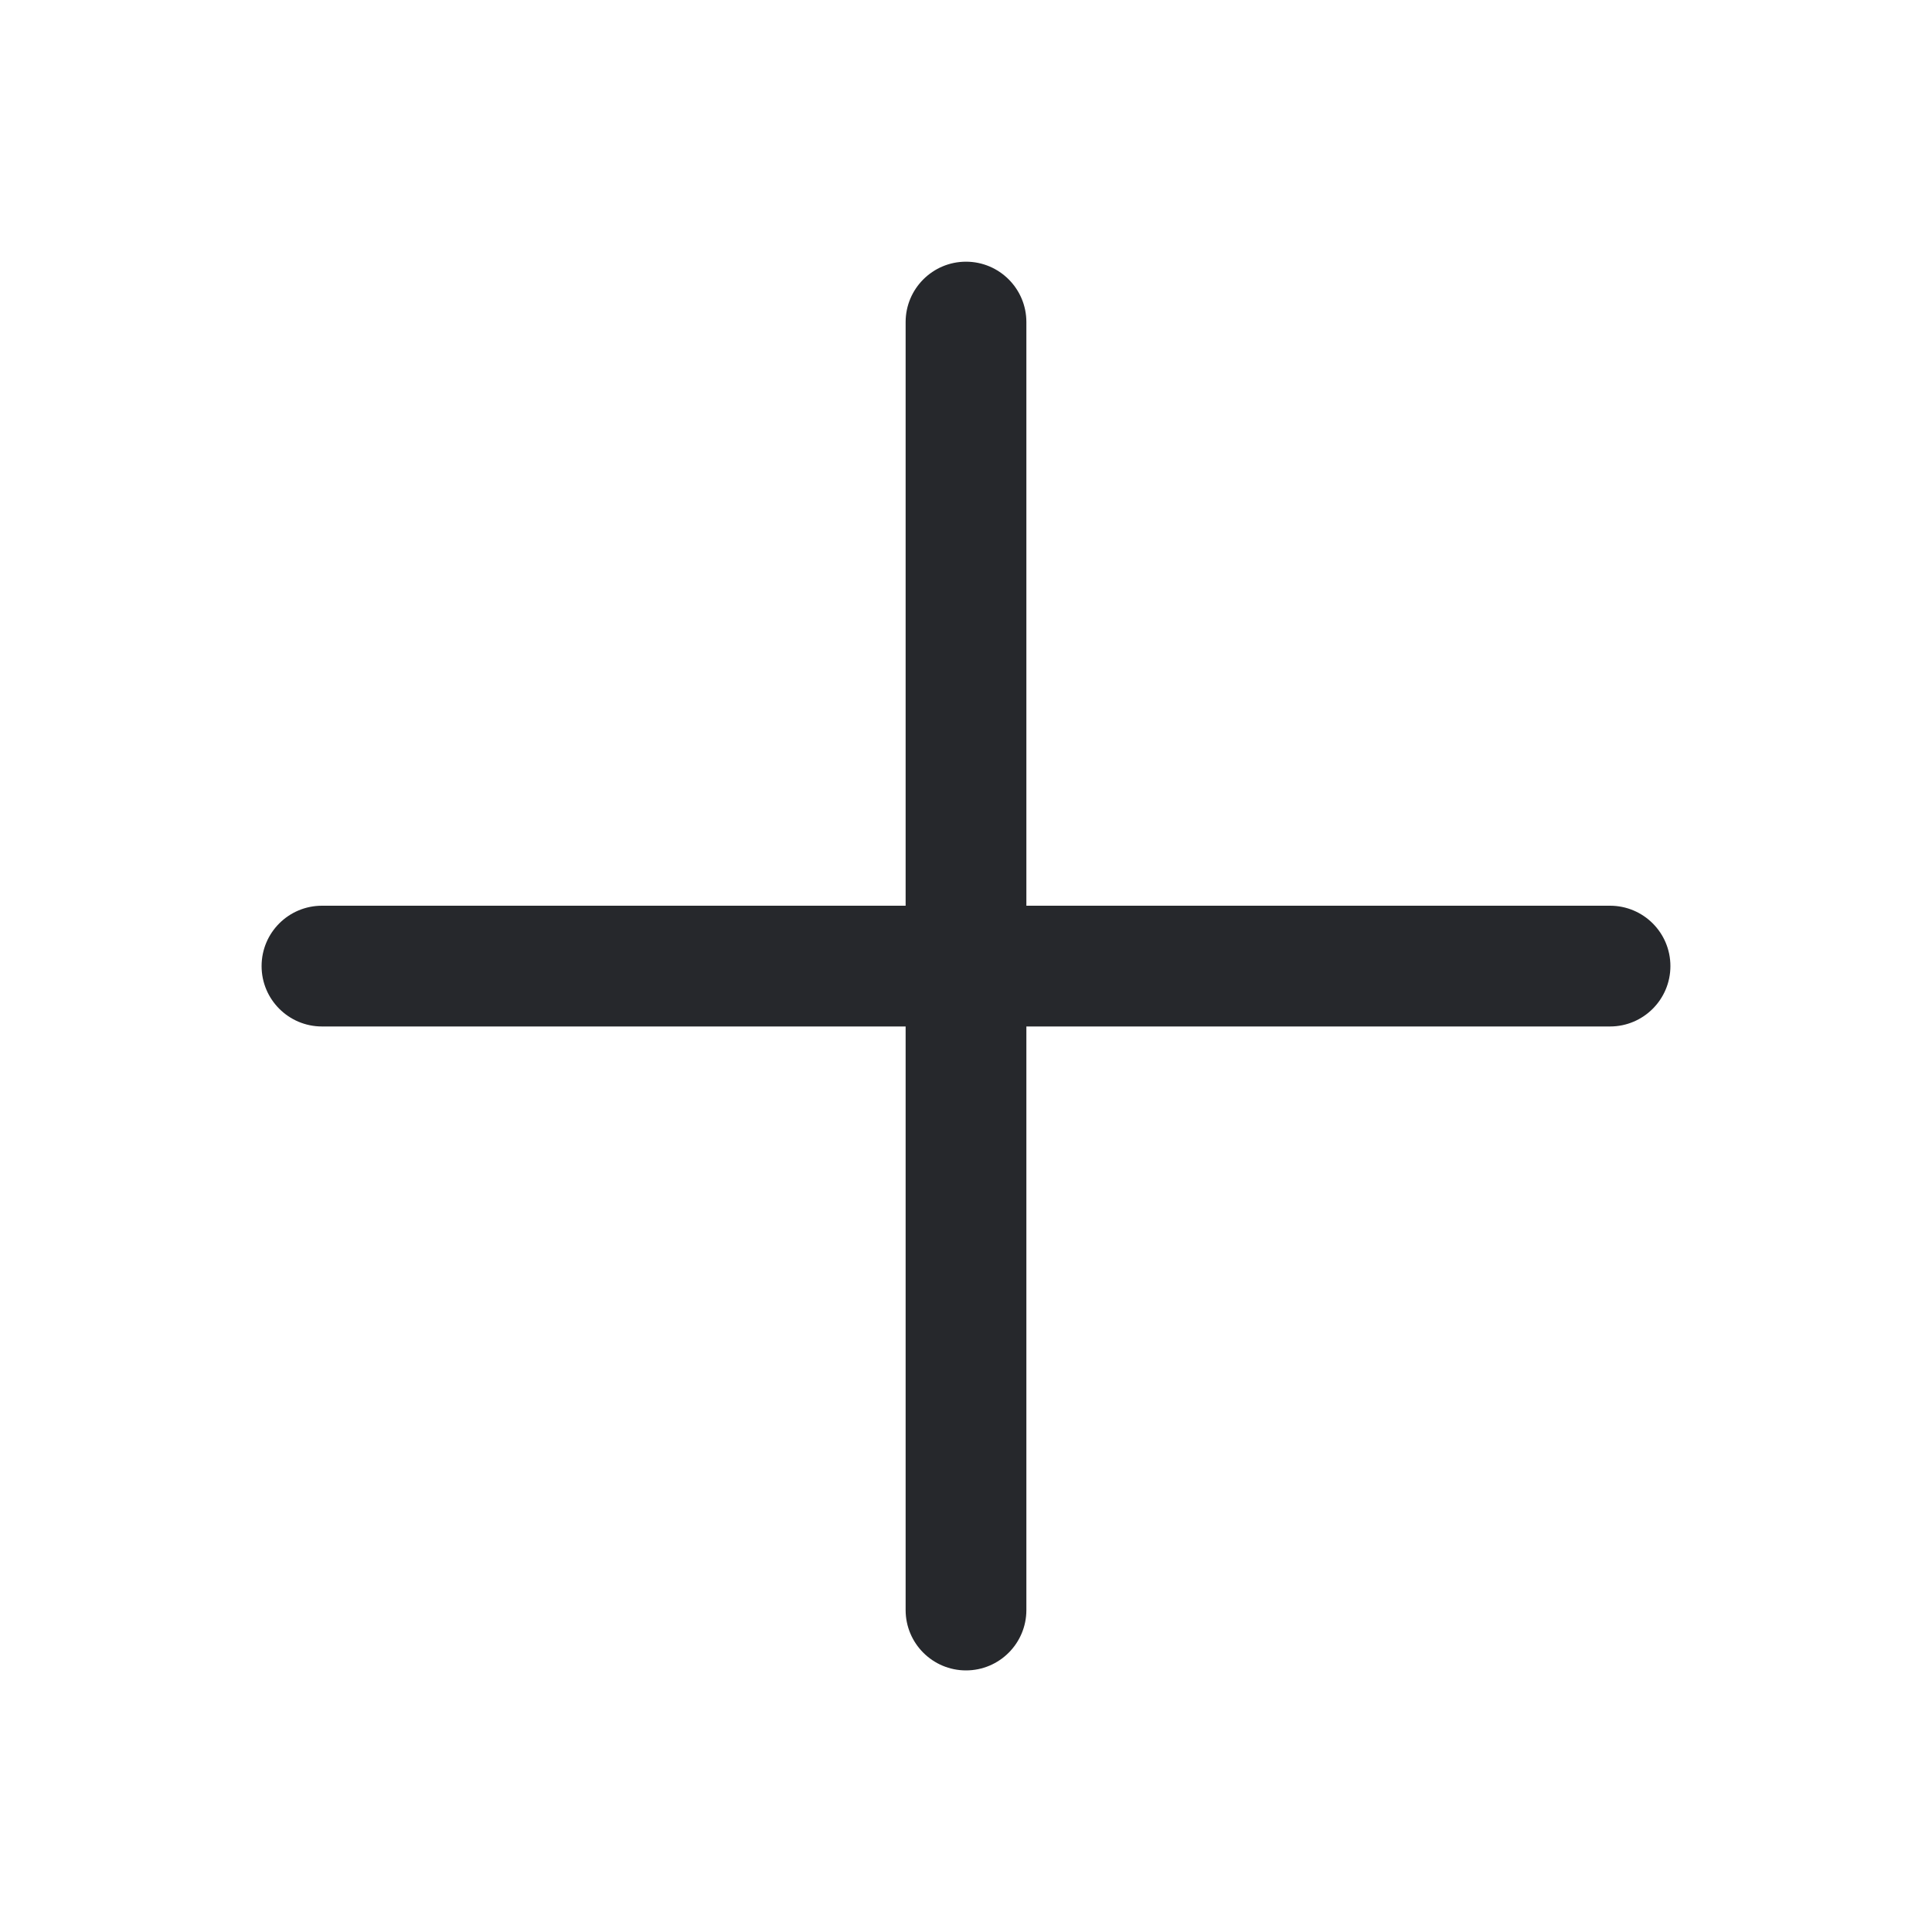 <svg width="20" height="20" viewBox="0 0 20 20" fill="none" xmlns="http://www.w3.org/2000/svg">
<path fill-rule="evenodd" clip-rule="evenodd" d="M10 2.709C10.345 2.709 10.625 2.989 10.625 3.334V16.667C10.625 17.012 10.345 17.292 10 17.292C9.655 17.292 9.375 17.012 9.375 16.667V3.334C9.375 2.989 9.655 2.709 10 2.709Z" fill="#26282C"/>
<path fill-rule="evenodd" clip-rule="evenodd" d="M2.708 10.001C2.708 9.655 2.988 9.376 3.333 9.376H16.667C17.012 9.376 17.292 9.655 17.292 10.001C17.292 10.346 17.012 10.626 16.667 10.626H3.333C2.988 10.626 2.708 10.346 2.708 10.001Z" fill="#26282C"/>
</svg>
